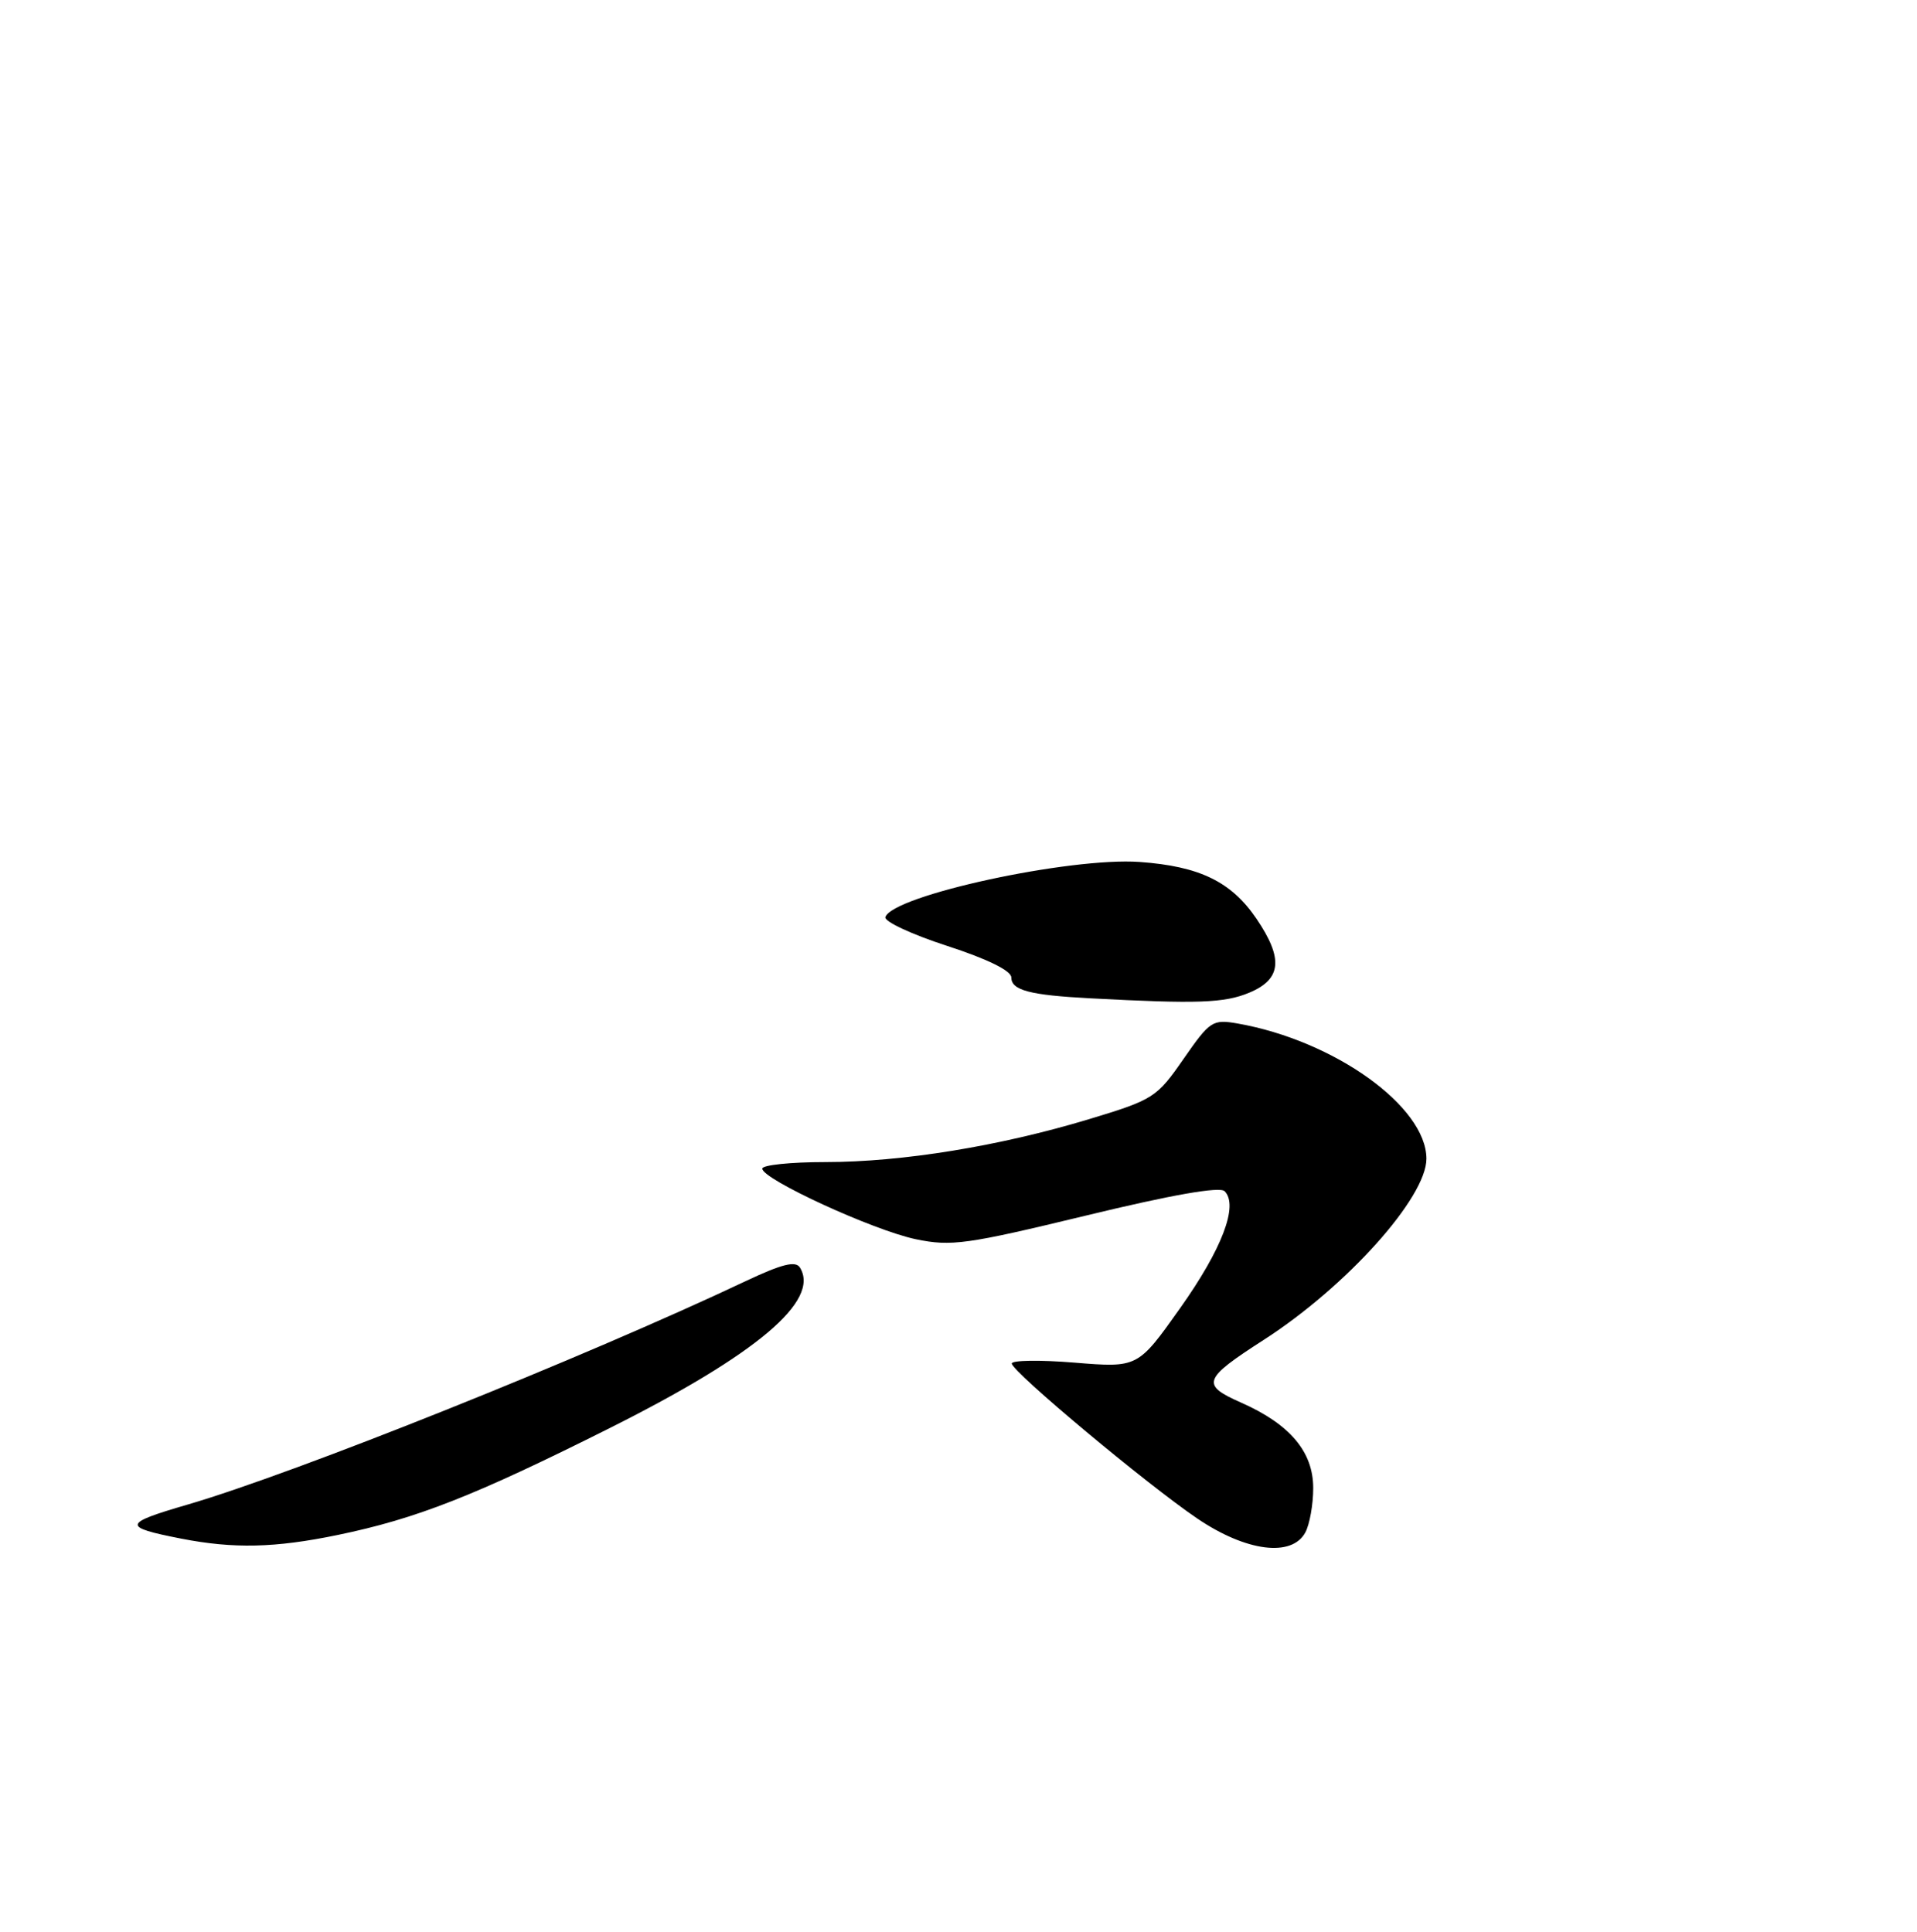 <?xml version="1.0" encoding="UTF-8" standalone="no"?>
<!DOCTYPE svg PUBLIC "-//W3C//DTD SVG 1.1//EN" "http://www.w3.org/Graphics/SVG/1.1/DTD/svg11.dtd" >
<svg xmlns="http://www.w3.org/2000/svg" xmlns:xlink="http://www.w3.org/1999/xlink" version="1.1" viewBox="0 0 254 256">
 <g >
 <path fill="currentColor"
d=" M 44.73 203.42 C 55.19 201.26 62.87 198.24 80.87 189.21 C 100.27 179.48 108.70 172.36 105.99 167.98 C 105.42 167.06 103.63 167.50 98.84 169.76 C 77.29 179.95 39.11 195.23 24.86 199.39 C 16.24 201.90 16.15 202.36 24.00 203.90 C 30.97 205.26 36.41 205.14 44.73 203.42 Z  M 172.96 203.07 C 173.53 202.00 174.00 199.37 174.00 197.21 C 174.00 192.39 170.92 188.74 164.43 185.87 C 159.10 183.51 159.37 182.76 167.46 177.55 C 178.41 170.50 189.01 158.70 189.00 153.55 C 188.98 146.63 176.80 137.90 164.00 135.64 C 160.66 135.06 160.33 135.27 156.81 140.34 C 153.26 145.46 152.81 145.74 144.31 148.31 C 132.47 151.89 119.52 154.00 109.37 154.00 C 104.77 154.00 101.00 154.39 101.00 154.87 C 101.00 156.28 115.71 163.04 121.33 164.22 C 126.04 165.20 128.05 164.92 143.89 161.09 C 155.32 158.32 161.62 157.22 162.26 157.86 C 164.13 159.73 161.93 165.52 156.35 173.38 C 150.76 181.26 150.76 181.26 142.38 180.58 C 137.77 180.20 134.03 180.26 134.06 180.70 C 134.14 181.82 151.98 196.73 158.66 201.25 C 165.13 205.63 171.18 206.40 172.96 203.07 Z  M 165.53 131.55 C 169.81 129.76 170.07 127.04 166.47 121.74 C 163.14 116.84 158.94 114.80 151.01 114.23 C 141.76 113.57 118.24 118.67 117.31 121.54 C 117.13 122.11 120.80 123.83 125.49 125.35 C 130.87 127.10 134.00 128.65 134.00 129.54 C 134.00 131.23 136.44 131.88 144.50 132.30 C 158.65 133.05 162.24 132.93 165.53 131.55 Z "/>
</g>
</svg>